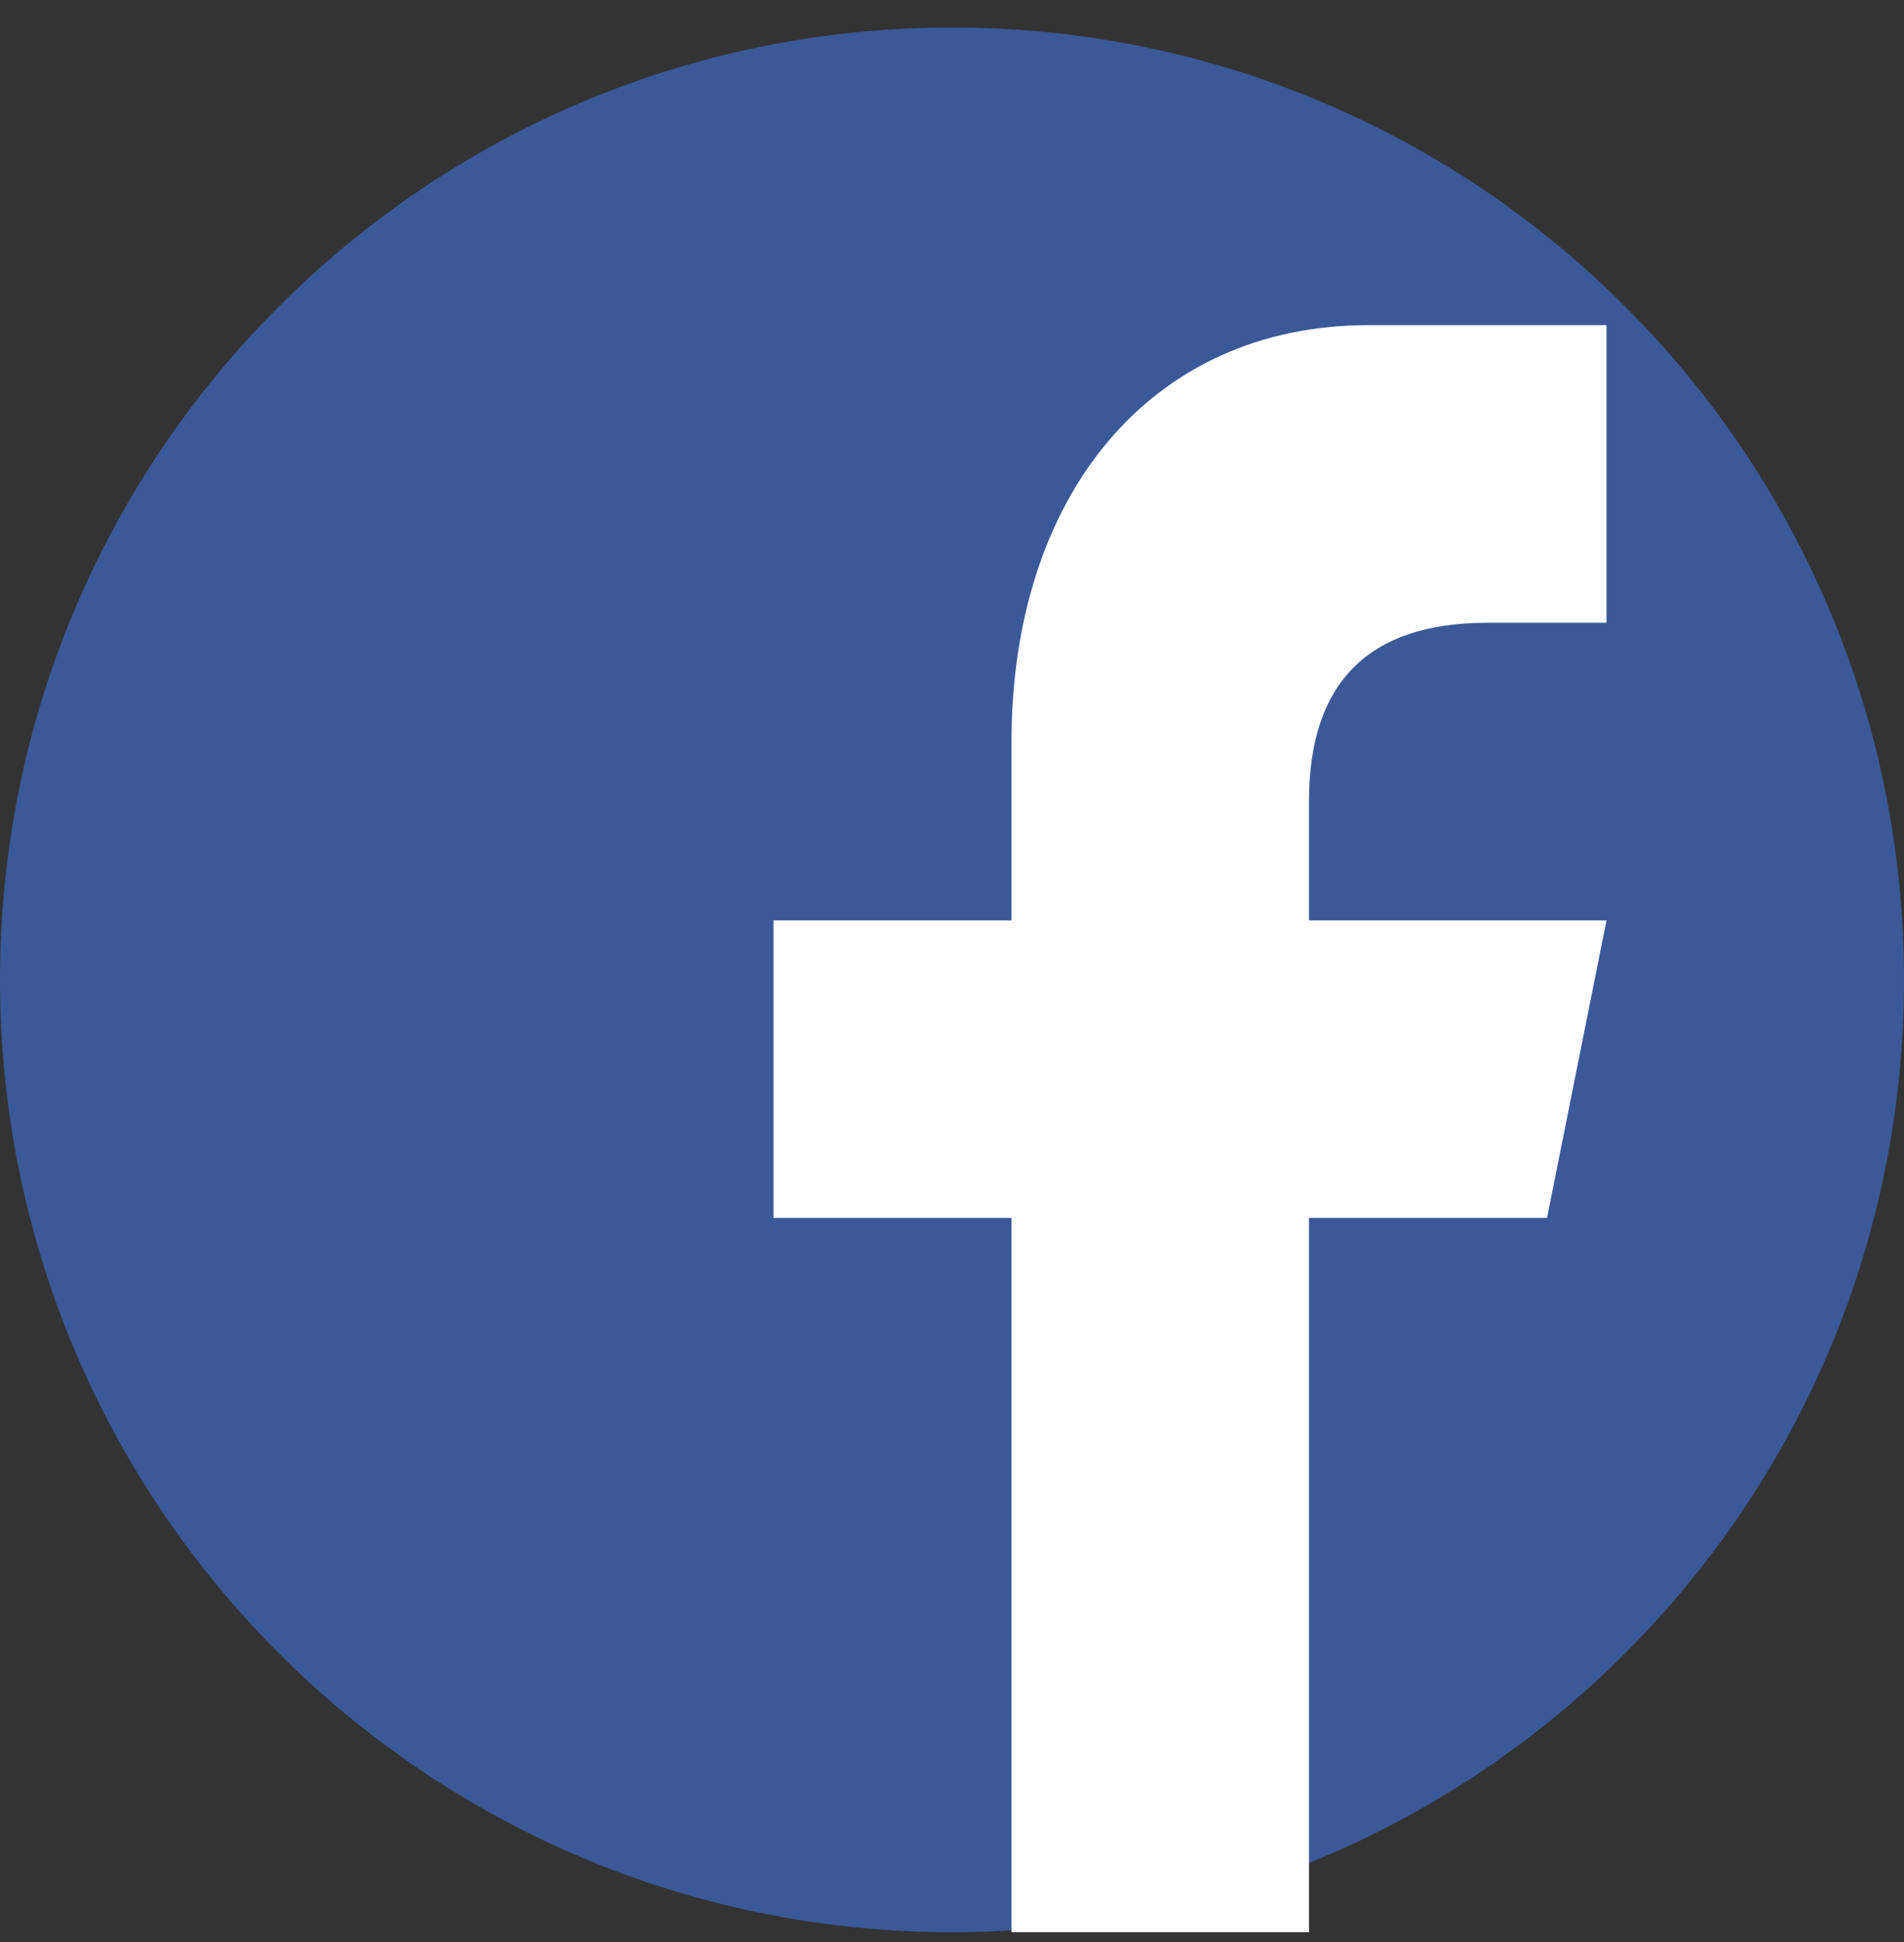 <svg width="51" height="52" viewBox="0 0 51 52" fill="none" xmlns="http://www.w3.org/2000/svg">
<rect x="0" y="0" width="51" height="52" fill="#333333" stroke="none"/>
<g clip-path="url(#clip0_87_5798)">
<path d="M25.5 51.737C39.583 51.737 51 40.321 51 26.237C51 12.154 39.583 0.737 25.5 0.737C11.417 0.737 0 12.154 0 26.237C0 40.321 11.417 51.737 25.5 51.737Z" fill="#3B5998"/>
<path d="M35.062 51.737V32.612H41.438L43.031 24.644H35.062V21.456C35.062 18.269 36.66 16.675 39.844 16.675H43.031V8.706C41.438 8.706 39.461 8.706 36.656 8.706C30.799 8.706 27.094 13.298 27.094 19.862V24.644H20.719V32.612H27.094V51.737H35.062Z" fill="white"/>
</g>
<defs>
<clipPath id="clip0_87_5798">
<rect width="51" height="51" fill="white" transform="translate(0 0.737)"/>
</clipPath>
</defs>
</svg>
